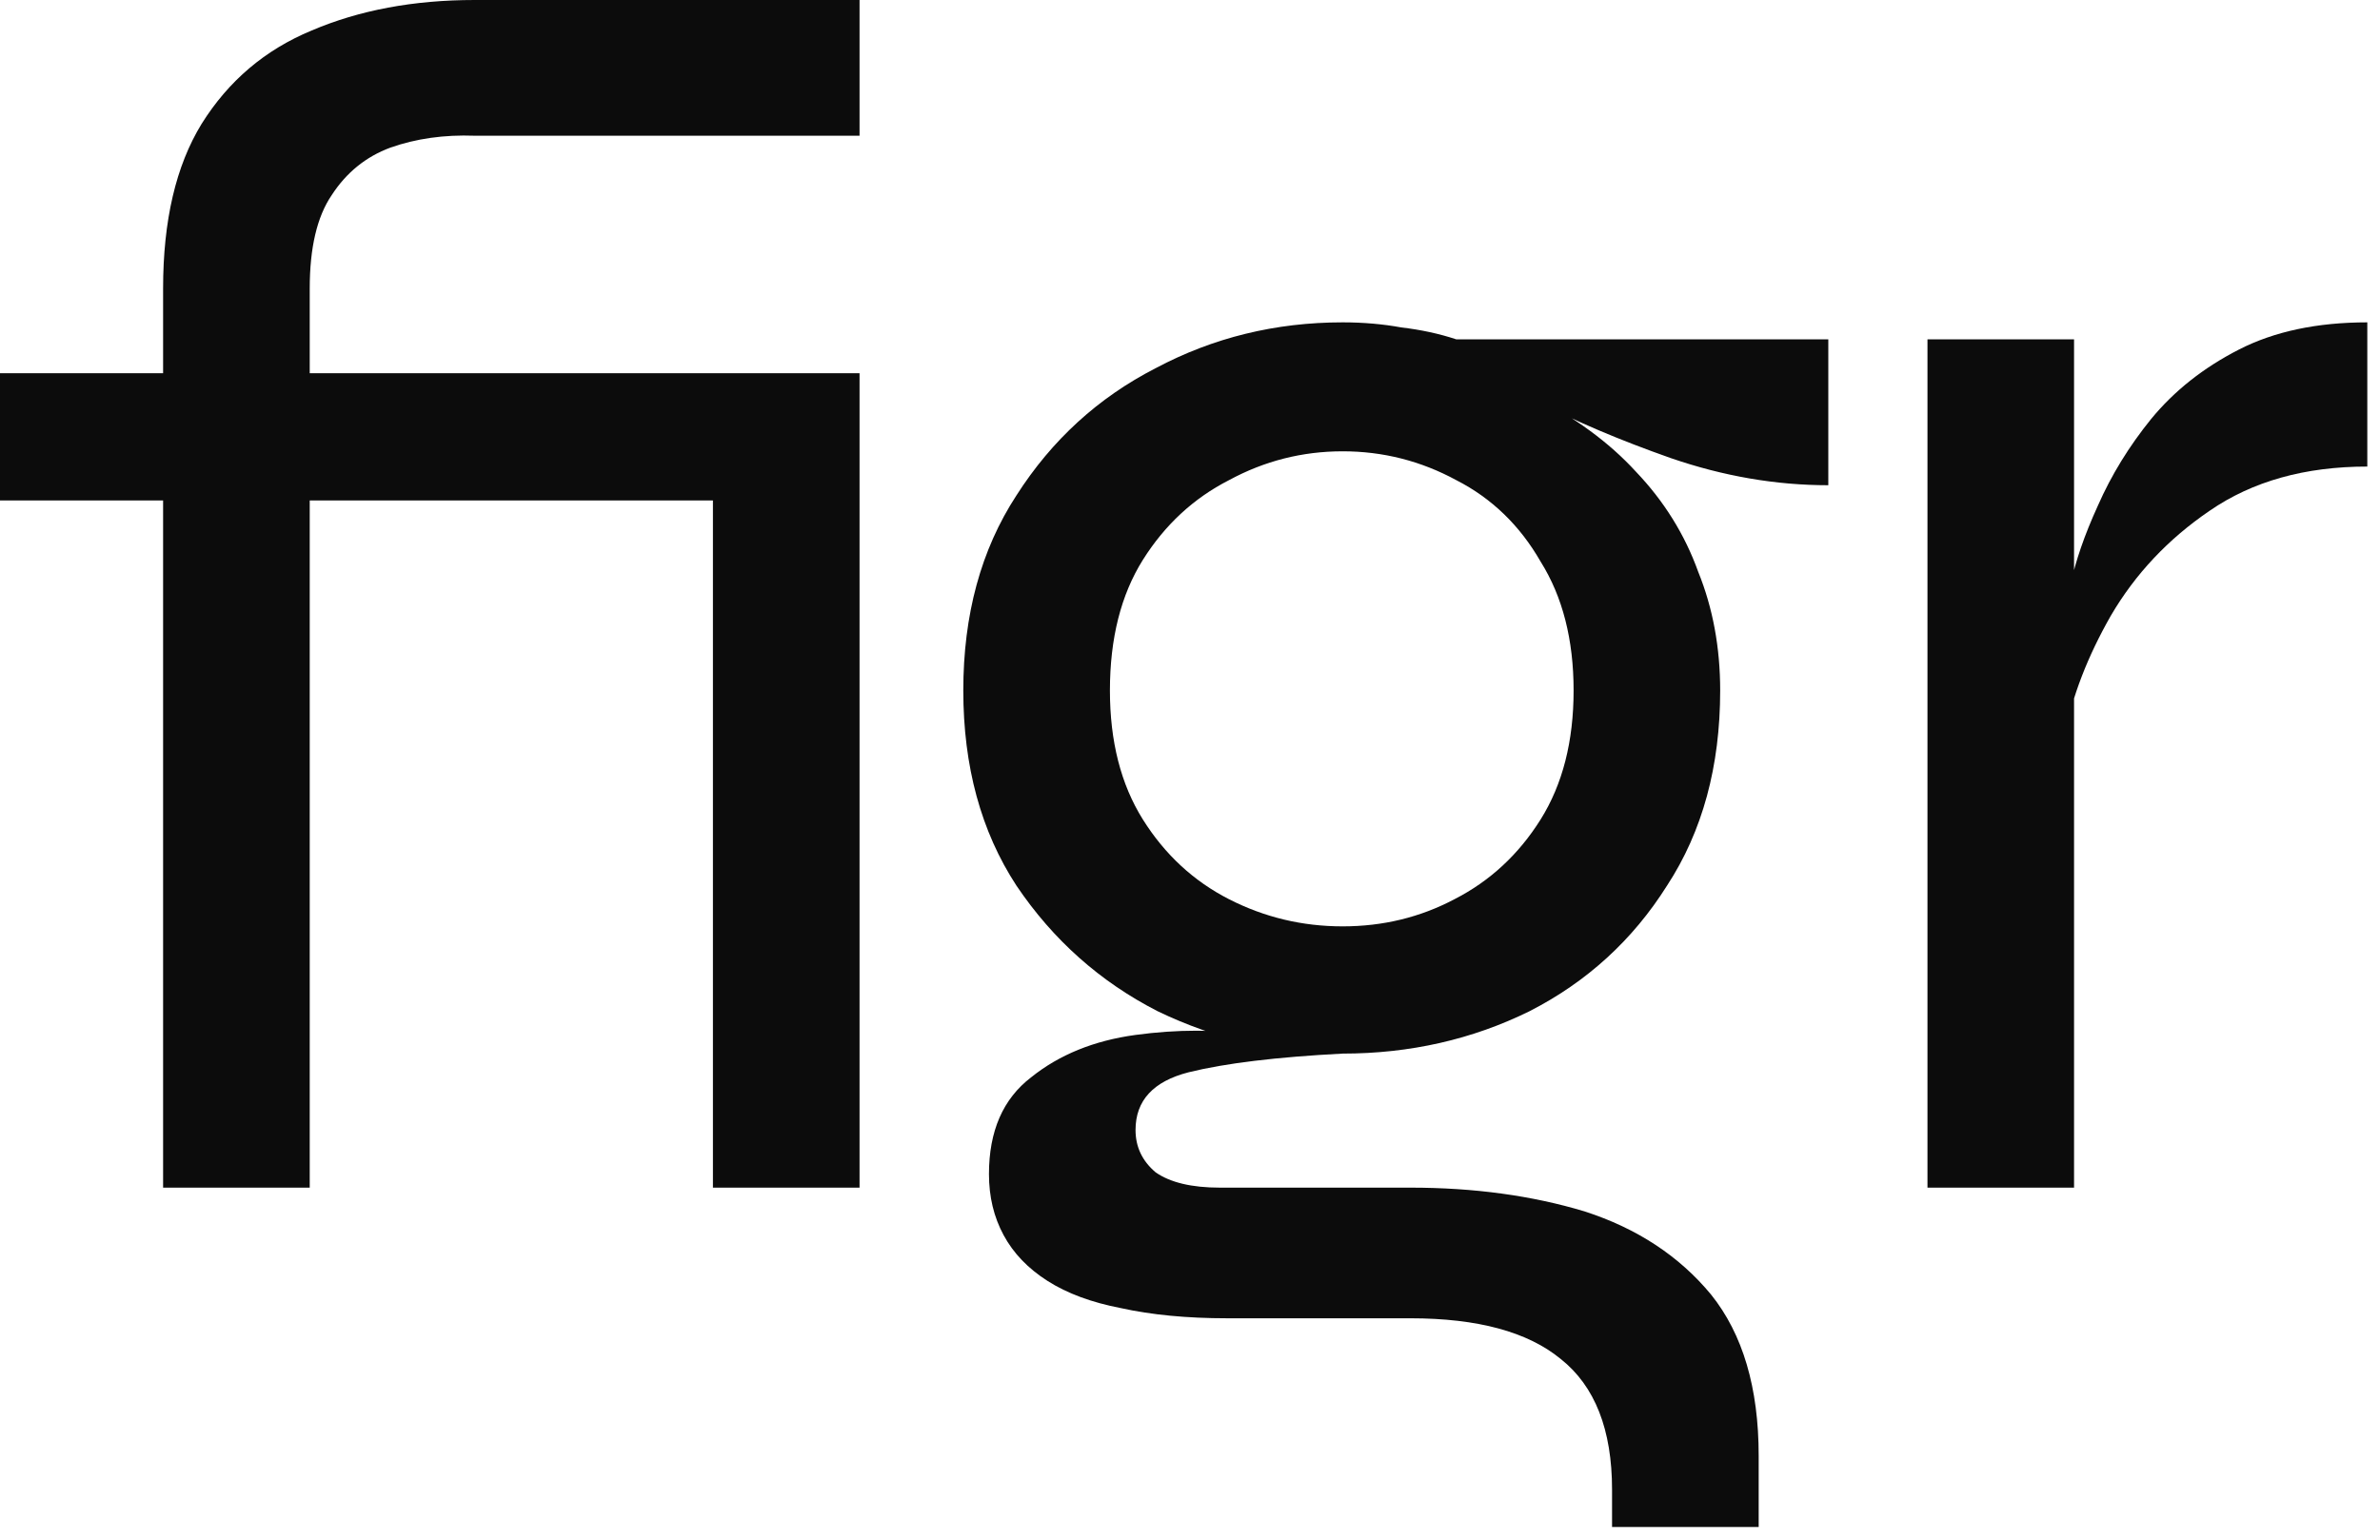 <svg width="51" height="33" viewBox="0 0 51 33" fill="none" xmlns="http://www.w3.org/2000/svg">
<path d="M9.975 10.727V8H17.948V10.727H9.975ZM15.277 8H18.419V25.455H15.277V8ZM3.495 25.455V6.182H6.637V25.455H3.495ZM10.172 0H18.419V2.909H10.172C9.517 2.885 8.915 2.97 8.365 3.164C7.842 3.358 7.423 3.697 7.108 4.182C6.794 4.643 6.637 5.309 6.637 6.182H3.495C3.495 4.727 3.77 3.552 4.32 2.655C4.896 1.733 5.681 1.067 6.676 0.655C7.698 0.218 8.863 0 10.172 0ZM0 8H11.546V10.727H0V8Z" fill="black" fill-opacity="0.95"/>
<path d="M28.771 22.582C27.384 22.582 26.061 22.279 24.805 21.673C23.574 21.043 22.566 20.146 21.781 18.982C21.021 17.819 20.642 16.424 20.642 14.8C20.642 13.176 21.021 11.782 21.781 10.618C22.54 9.43 23.535 8.521 24.765 7.891C25.996 7.236 27.331 6.909 28.771 6.909C29.216 6.909 29.635 6.946 30.028 7.018C30.447 7.067 30.84 7.152 31.206 7.273H39.178V10.4C38.053 10.4 36.927 10.206 35.801 9.818C34.701 9.43 33.759 9.03 32.973 8.618L32.816 8.473C33.733 8.933 34.479 9.479 35.055 10.109C35.657 10.74 36.102 11.455 36.39 12.255C36.704 13.03 36.861 13.879 36.861 14.8C36.861 16.424 36.482 17.819 35.722 18.982C34.989 20.146 34.008 21.043 32.777 21.673C31.547 22.279 30.211 22.582 28.771 22.582ZM34.544 32.728V31.928C34.544 30.643 34.178 29.71 33.445 29.128C32.738 28.546 31.664 28.255 30.224 28.255H26.297C25.433 28.255 24.674 28.182 24.019 28.037C23.391 27.916 22.867 27.722 22.448 27.455C22.029 27.188 21.715 26.861 21.506 26.473C21.296 26.085 21.192 25.649 21.192 25.164C21.192 24.243 21.493 23.552 22.095 23.091C22.697 22.607 23.443 22.303 24.333 22.182C25.224 22.061 26.074 22.061 26.886 22.182L28.771 22.582C27.357 22.655 26.258 22.788 25.472 22.982C24.713 23.176 24.333 23.588 24.333 24.219C24.333 24.582 24.477 24.885 24.765 25.128C25.079 25.346 25.538 25.455 26.14 25.455H30.224C31.586 25.455 32.829 25.625 33.955 25.964C35.081 26.328 35.984 26.922 36.665 27.746C37.346 28.594 37.686 29.746 37.686 31.201V32.728H34.544ZM28.771 19.855C29.635 19.855 30.434 19.661 31.167 19.273C31.926 18.885 32.541 18.316 33.013 17.564C33.484 16.812 33.72 15.891 33.72 14.8C33.72 13.709 33.484 12.788 33.013 12.037C32.568 11.261 31.965 10.679 31.206 10.291C30.447 9.879 29.635 9.673 28.771 9.673C27.907 9.673 27.096 9.879 26.336 10.291C25.577 10.679 24.962 11.249 24.49 12C24.019 12.752 23.784 13.685 23.784 14.8C23.784 15.891 24.019 16.812 24.49 17.564C24.962 18.316 25.577 18.885 26.336 19.273C27.096 19.661 27.907 19.855 28.771 19.855Z" fill="black" fill-opacity="0.95"/>
<path d="M41.303 7.273H44.444V25.455H41.303V7.273ZM50.728 10C49.393 10 48.267 10.315 47.351 10.946C46.461 11.552 45.754 12.303 45.23 13.2C44.733 14.073 44.405 14.921 44.248 15.746L44.209 13.637C44.209 13.418 44.261 13.055 44.366 12.546C44.471 12.037 44.667 11.467 44.955 10.837C45.243 10.182 45.623 9.564 46.094 8.982C46.591 8.376 47.22 7.879 47.979 7.491C48.738 7.103 49.655 6.909 50.728 6.909V10Z" fill="black" fill-opacity="0.95"/>
</svg>
